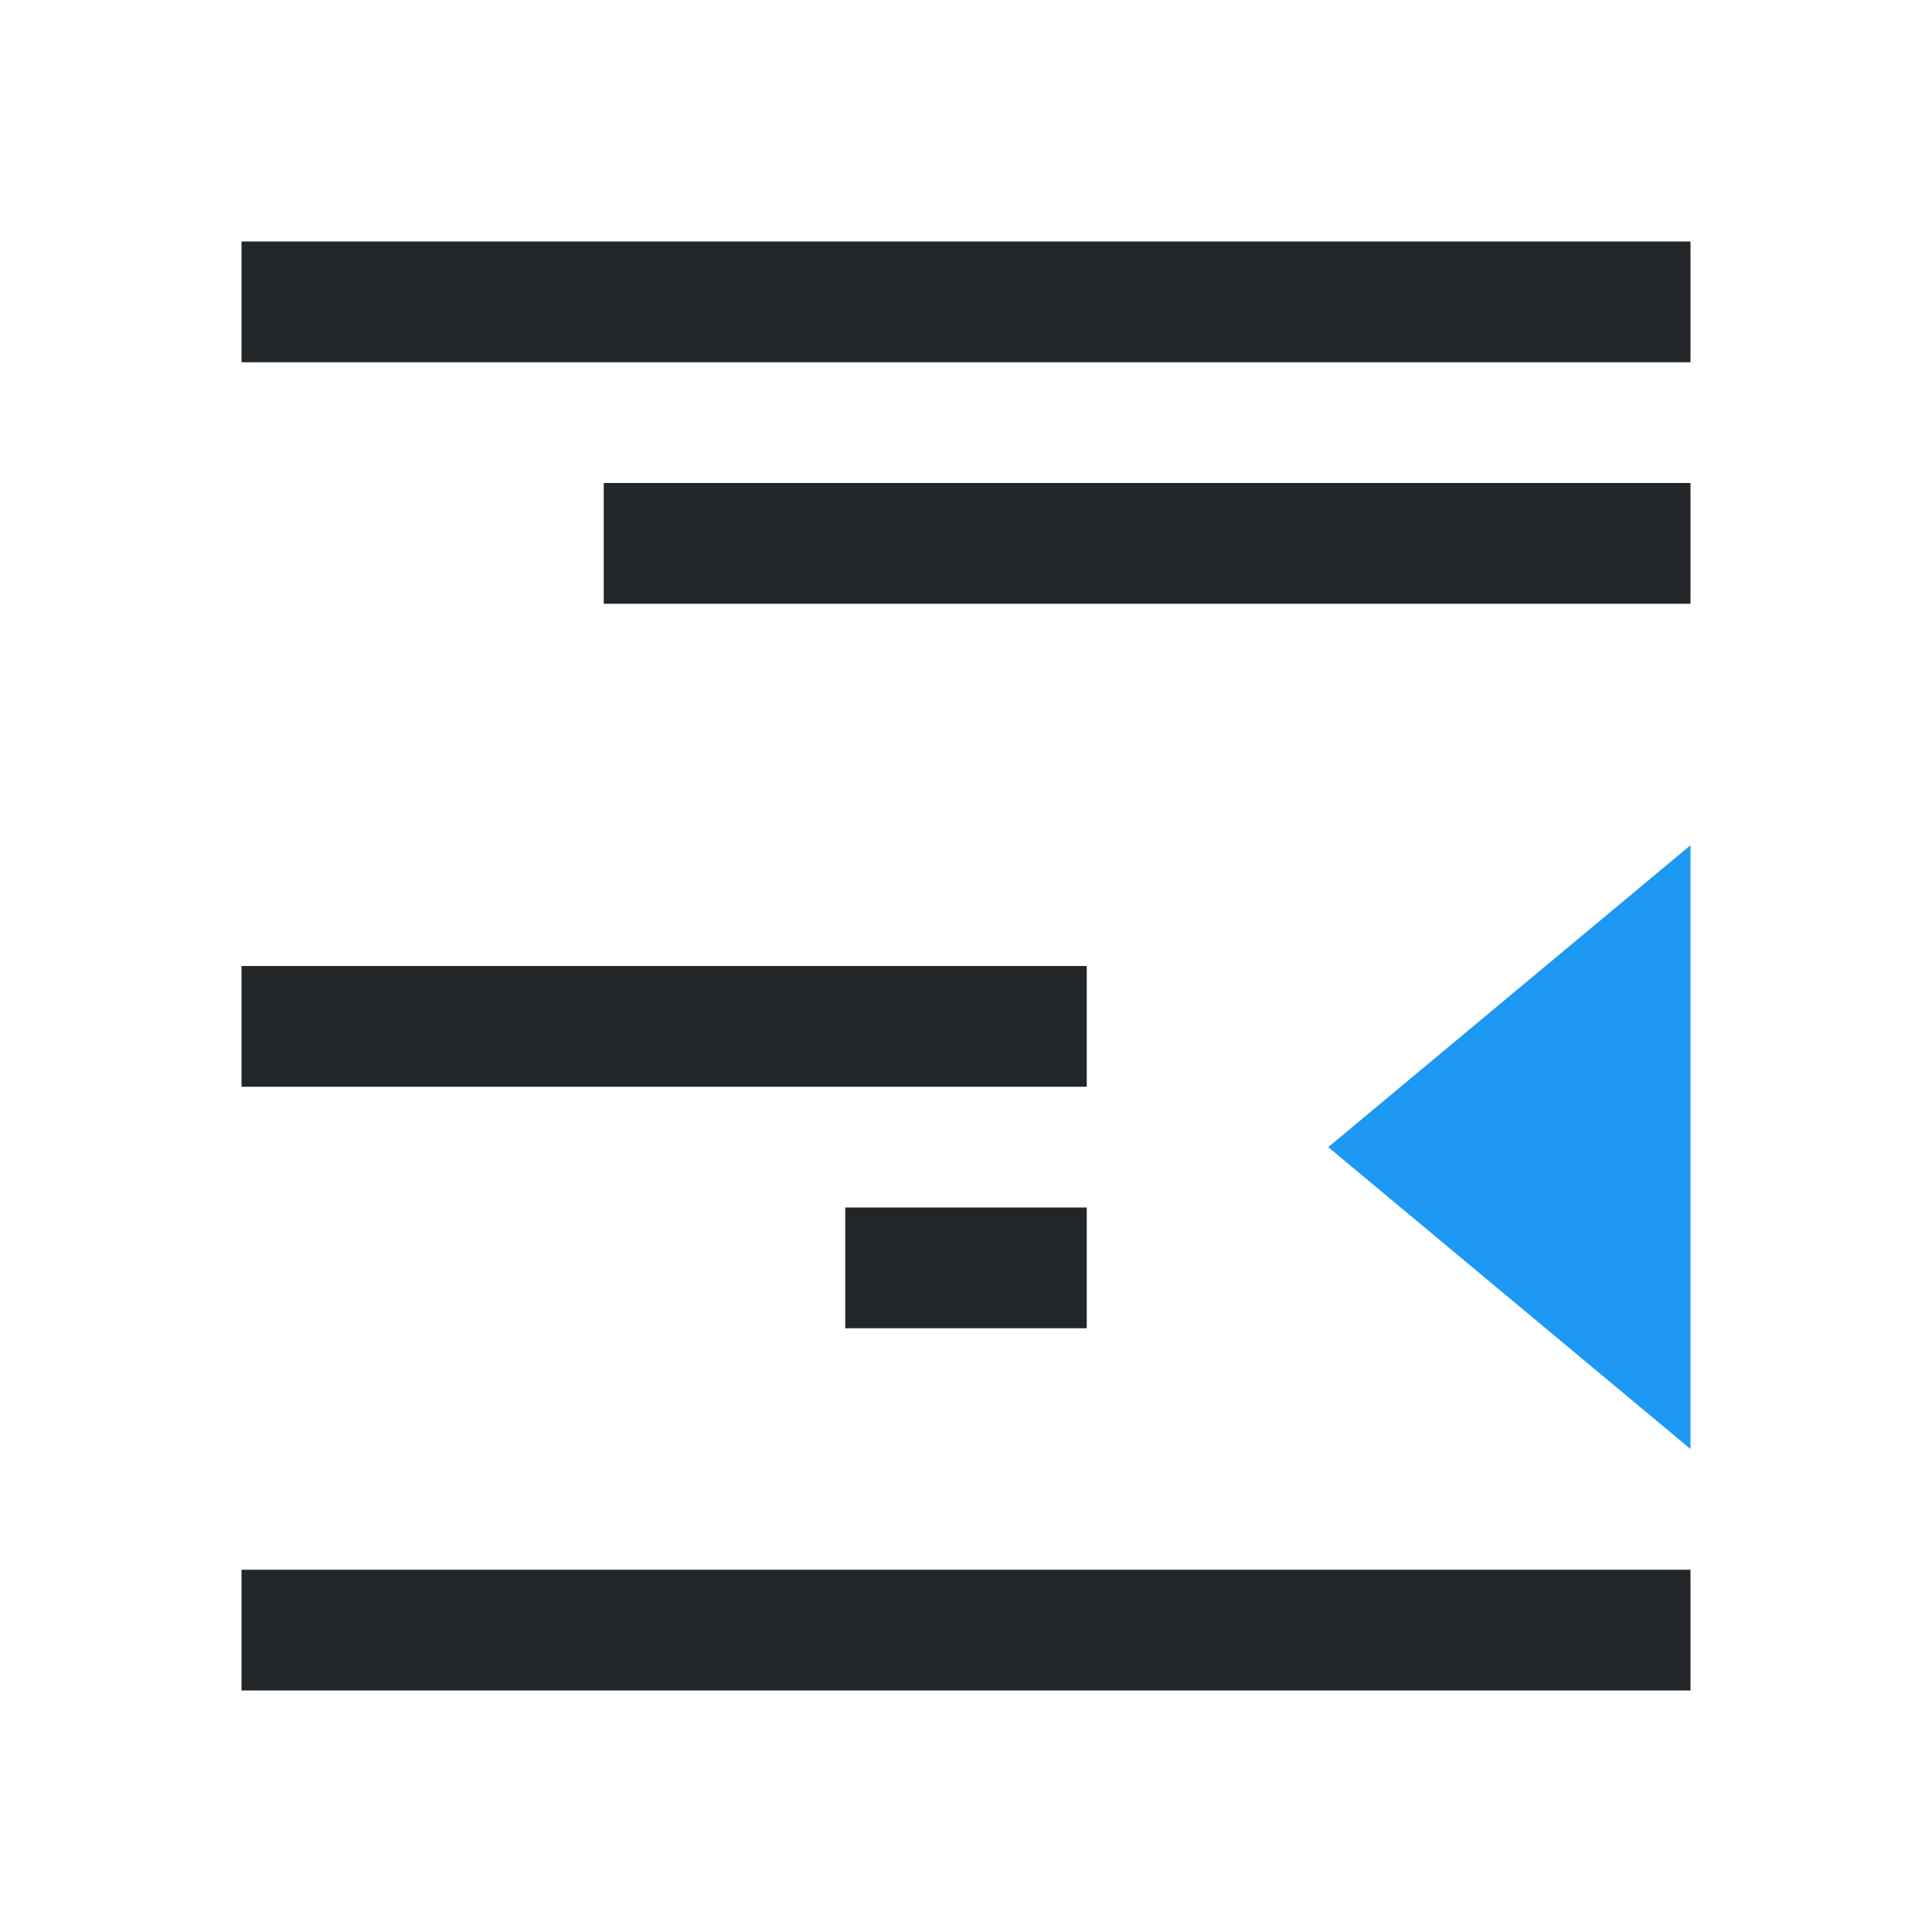 <svg viewBox="0 0 16 16" xmlns="http://www.w3.org/2000/svg"><path d="m2 2v1h12v-1zm3 2v1h9v-1zm-3 4v1h7v-1zm5 2v1h2v-1zm-5 3v1h2 10v-1h-10z" fill="#232629"/><path d="m14 7-3 2.5 3 2.5z" fill="#1d99f3"/></svg>